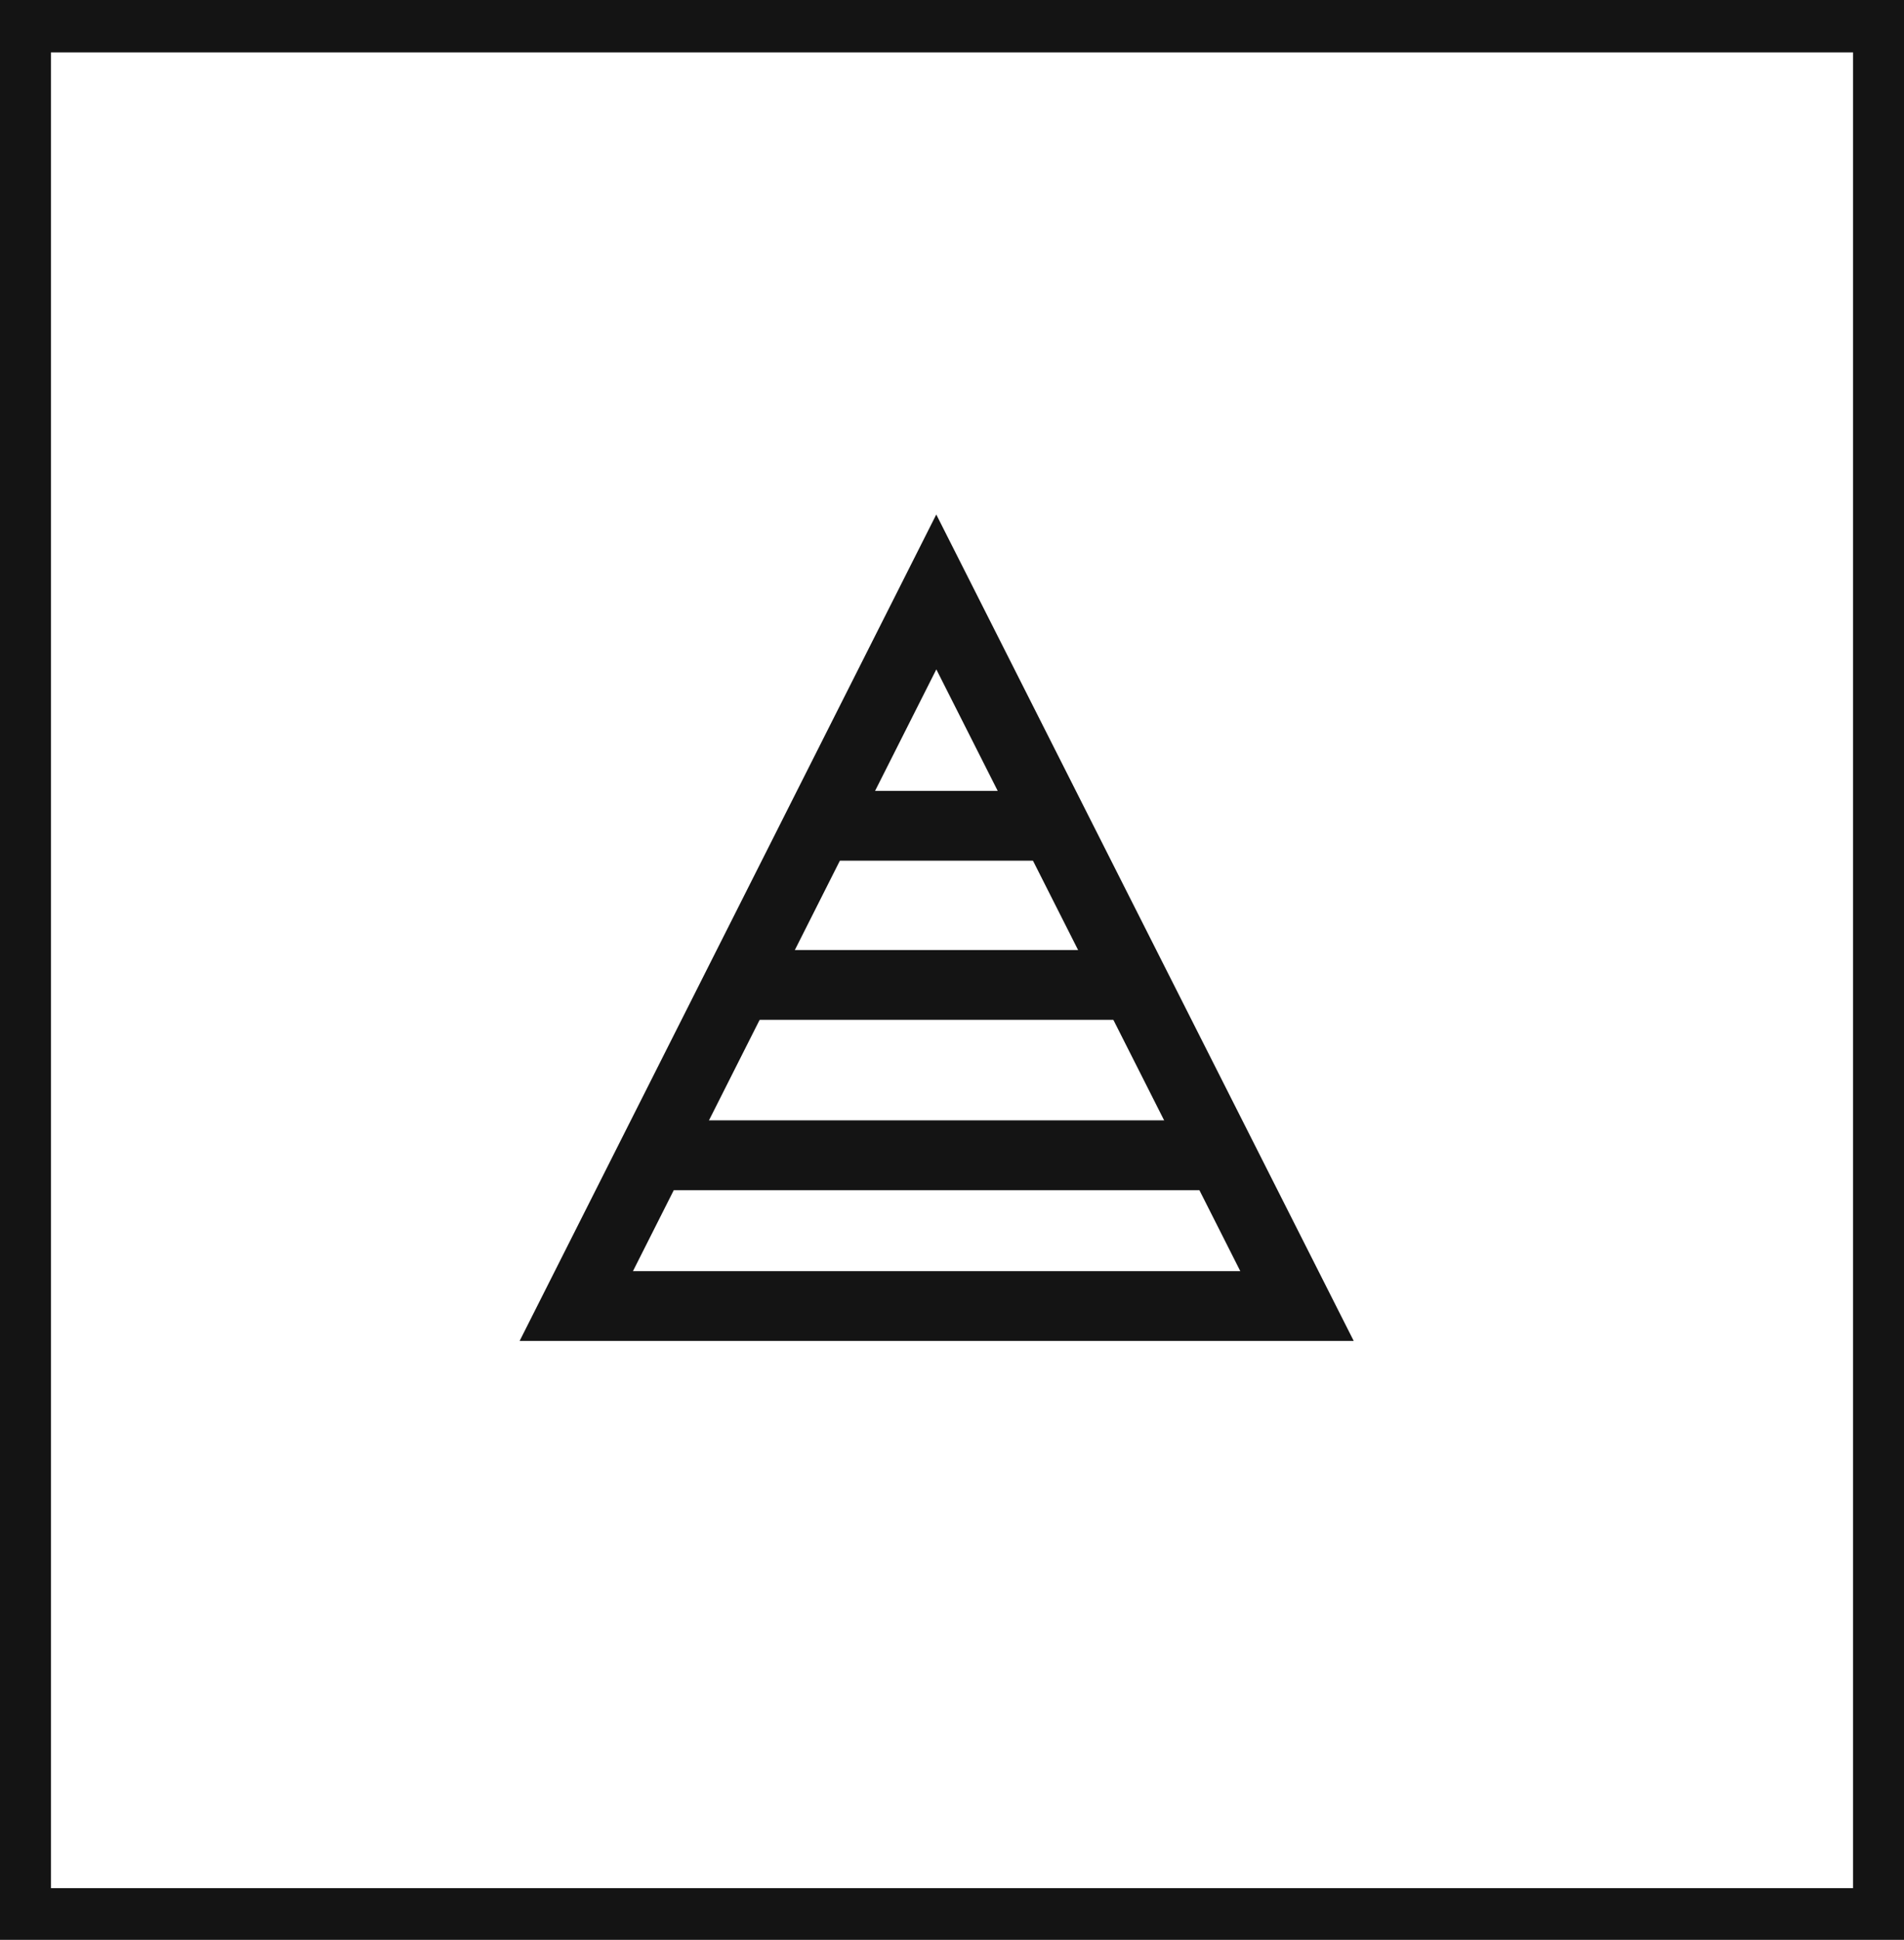 <svg xmlns="http://www.w3.org/2000/svg" viewBox="0 0 27.29 27.79"><defs><style>.cls-1{fill:#141414;}.cls-2{fill:none;stroke:#141414;stroke-miterlimit:10;}</style></defs><title>P3_4</title><g id="Grafica"><path class="cls-1" d="M0,0V27.79H27.29V0ZM26.56,27.05H.73V.75H26.56Z"/><polygon class="cls-2" points="18.59 18.71 13.42 8.48 8.26 18.71 18.59 18.71"/><line class="cls-2" x1="11.73" y1="11.83" x2="15.11" y2="11.83"/><line class="cls-2" x1="10.58" y1="14.11" x2="16.27" y2="14.11"/><line class="cls-2" x1="9.6" y1="16.55" x2="17.24" y2="16.55"/></g></svg>